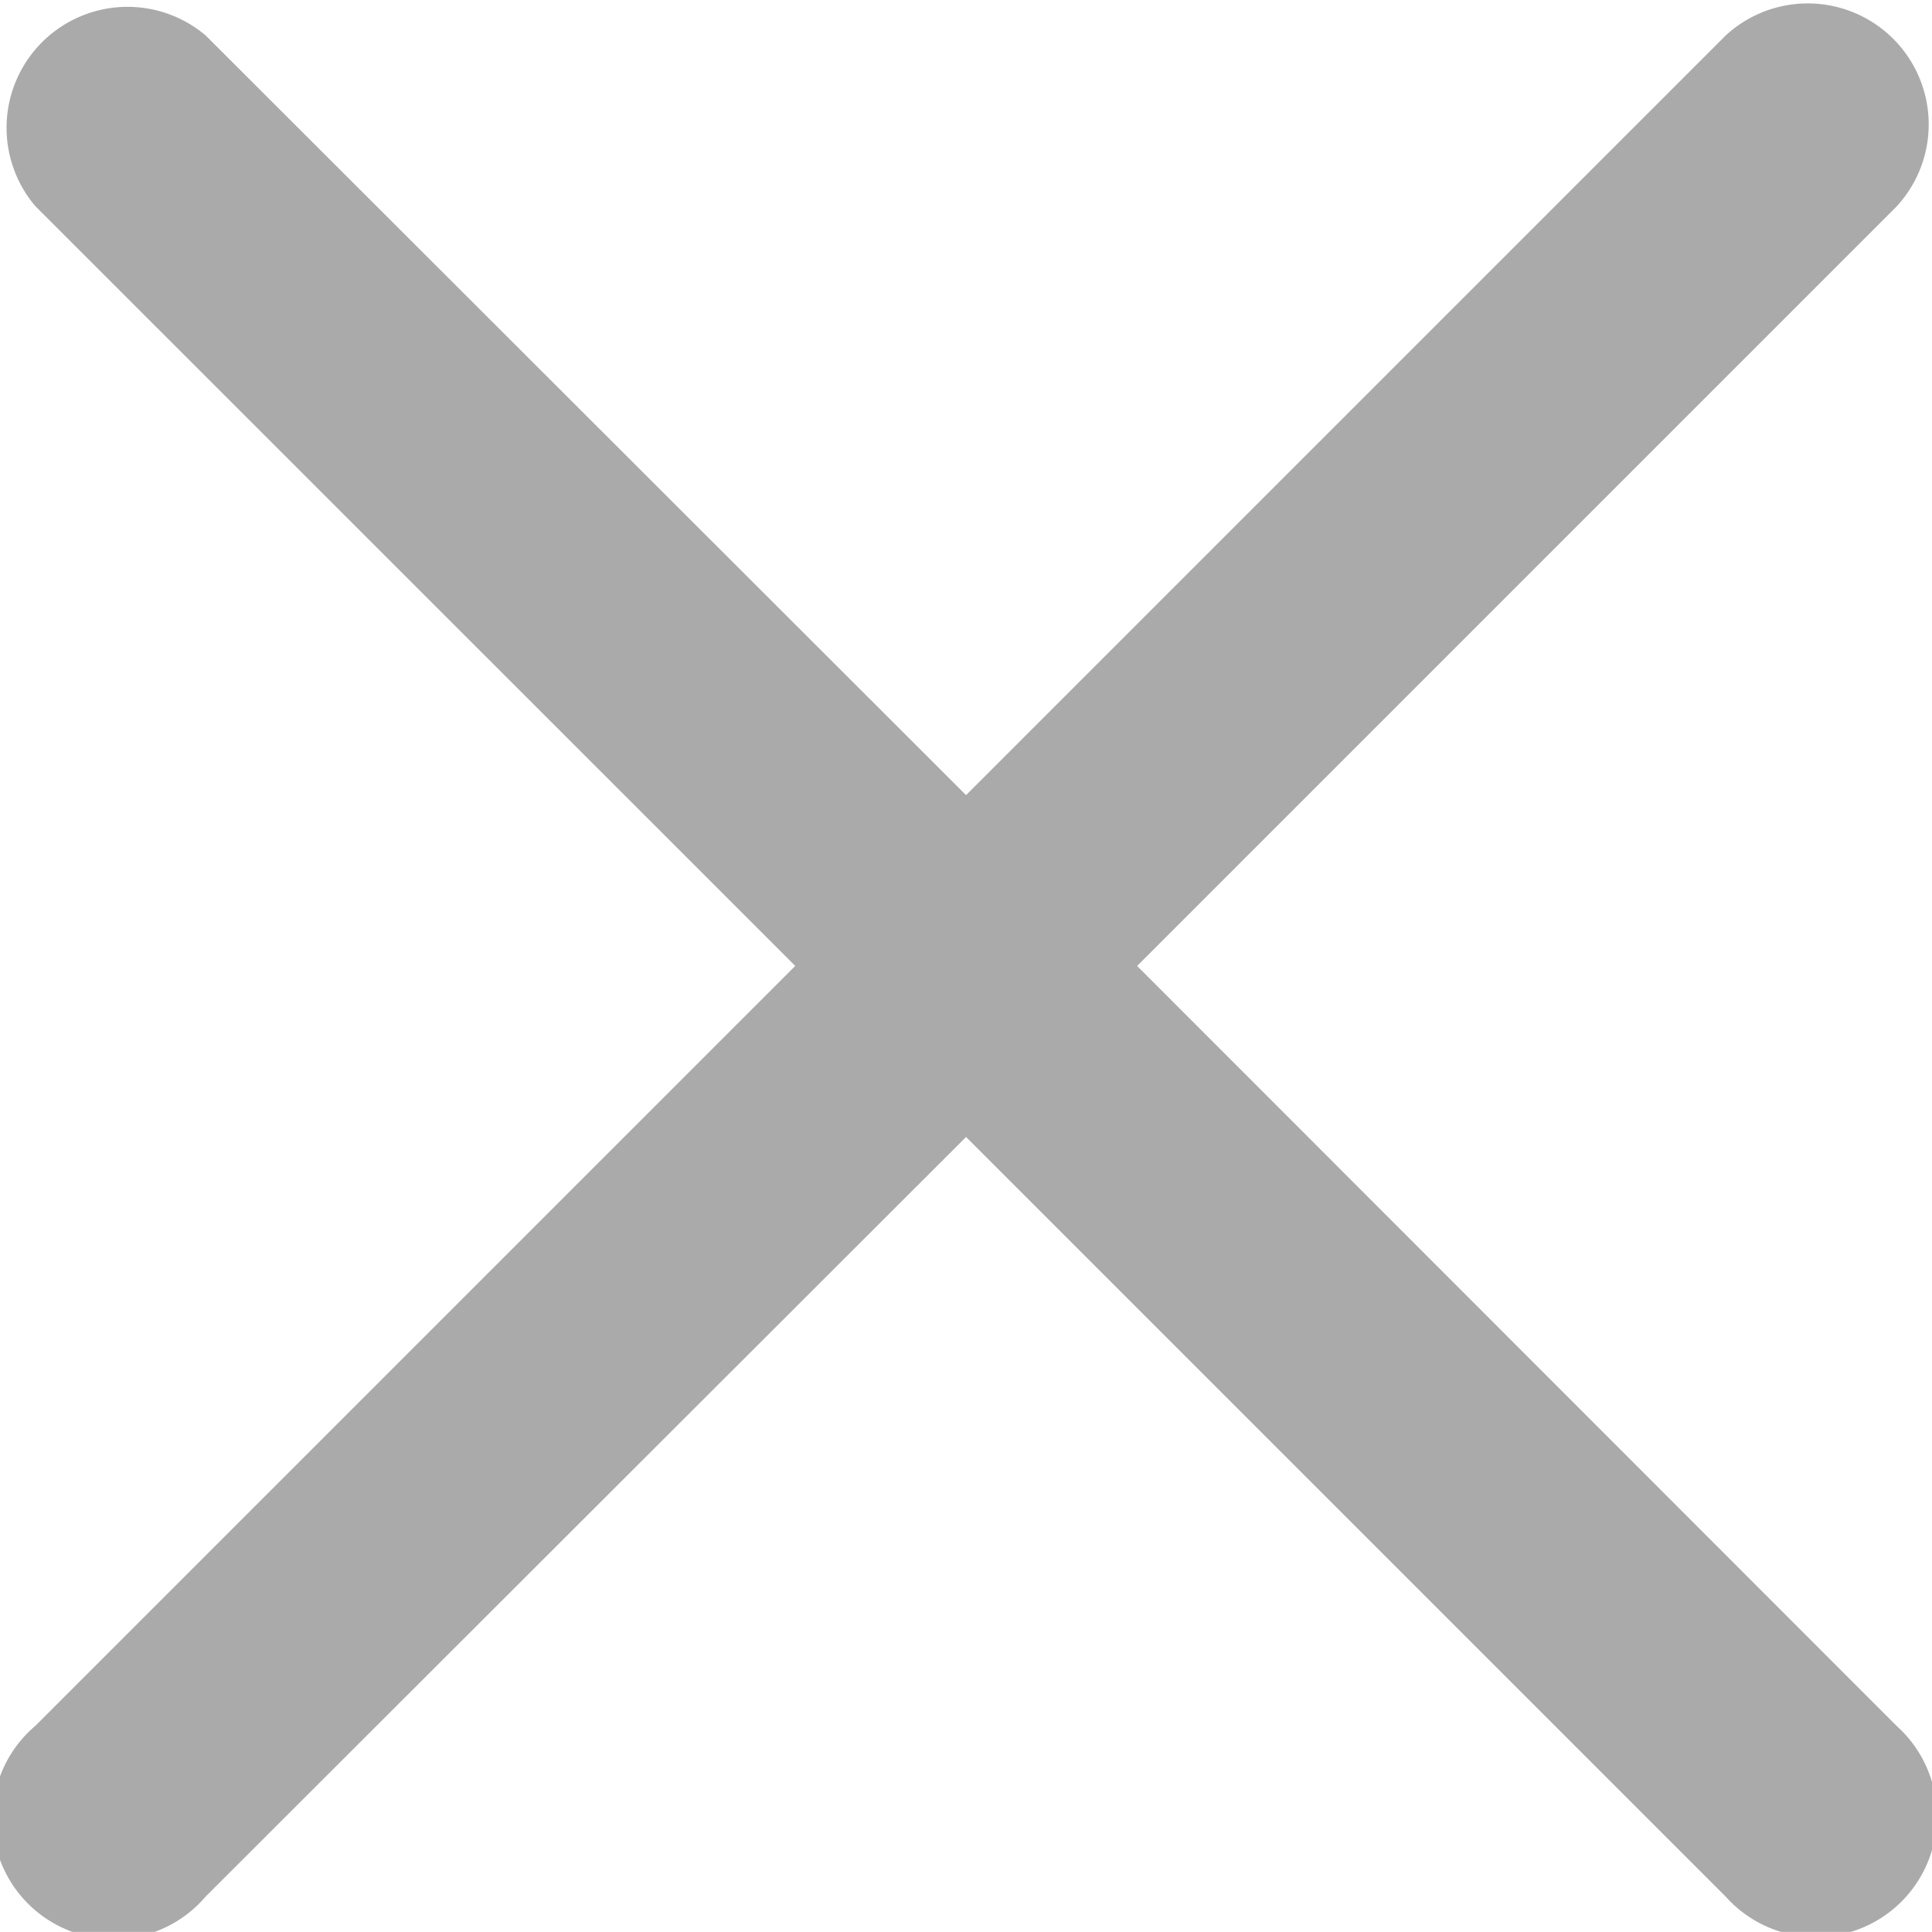 <svg xmlns="http://www.w3.org/2000/svg" width="15.971" height="15.97" viewBox="0 0 15.971 15.97">
  <g id="close" transform="translate(0 -0.001)">
    <path id="Path_353" data-name="Path 353" d="M9.4,7.986l6.28-6.28A1,1,0,0,0,14.266.294l-6.28,6.28L1.7.294A1,1,0,0,0,.293,1.706l6.281,6.28L.293,14.267A1,1,0,1,0,1.7,15.679L7.986,9.4l6.28,6.28a1,1,0,1,0,1.412-1.412Z" transform="translate(0 0)" fill="#aaa"/>
  </g>
</svg>
